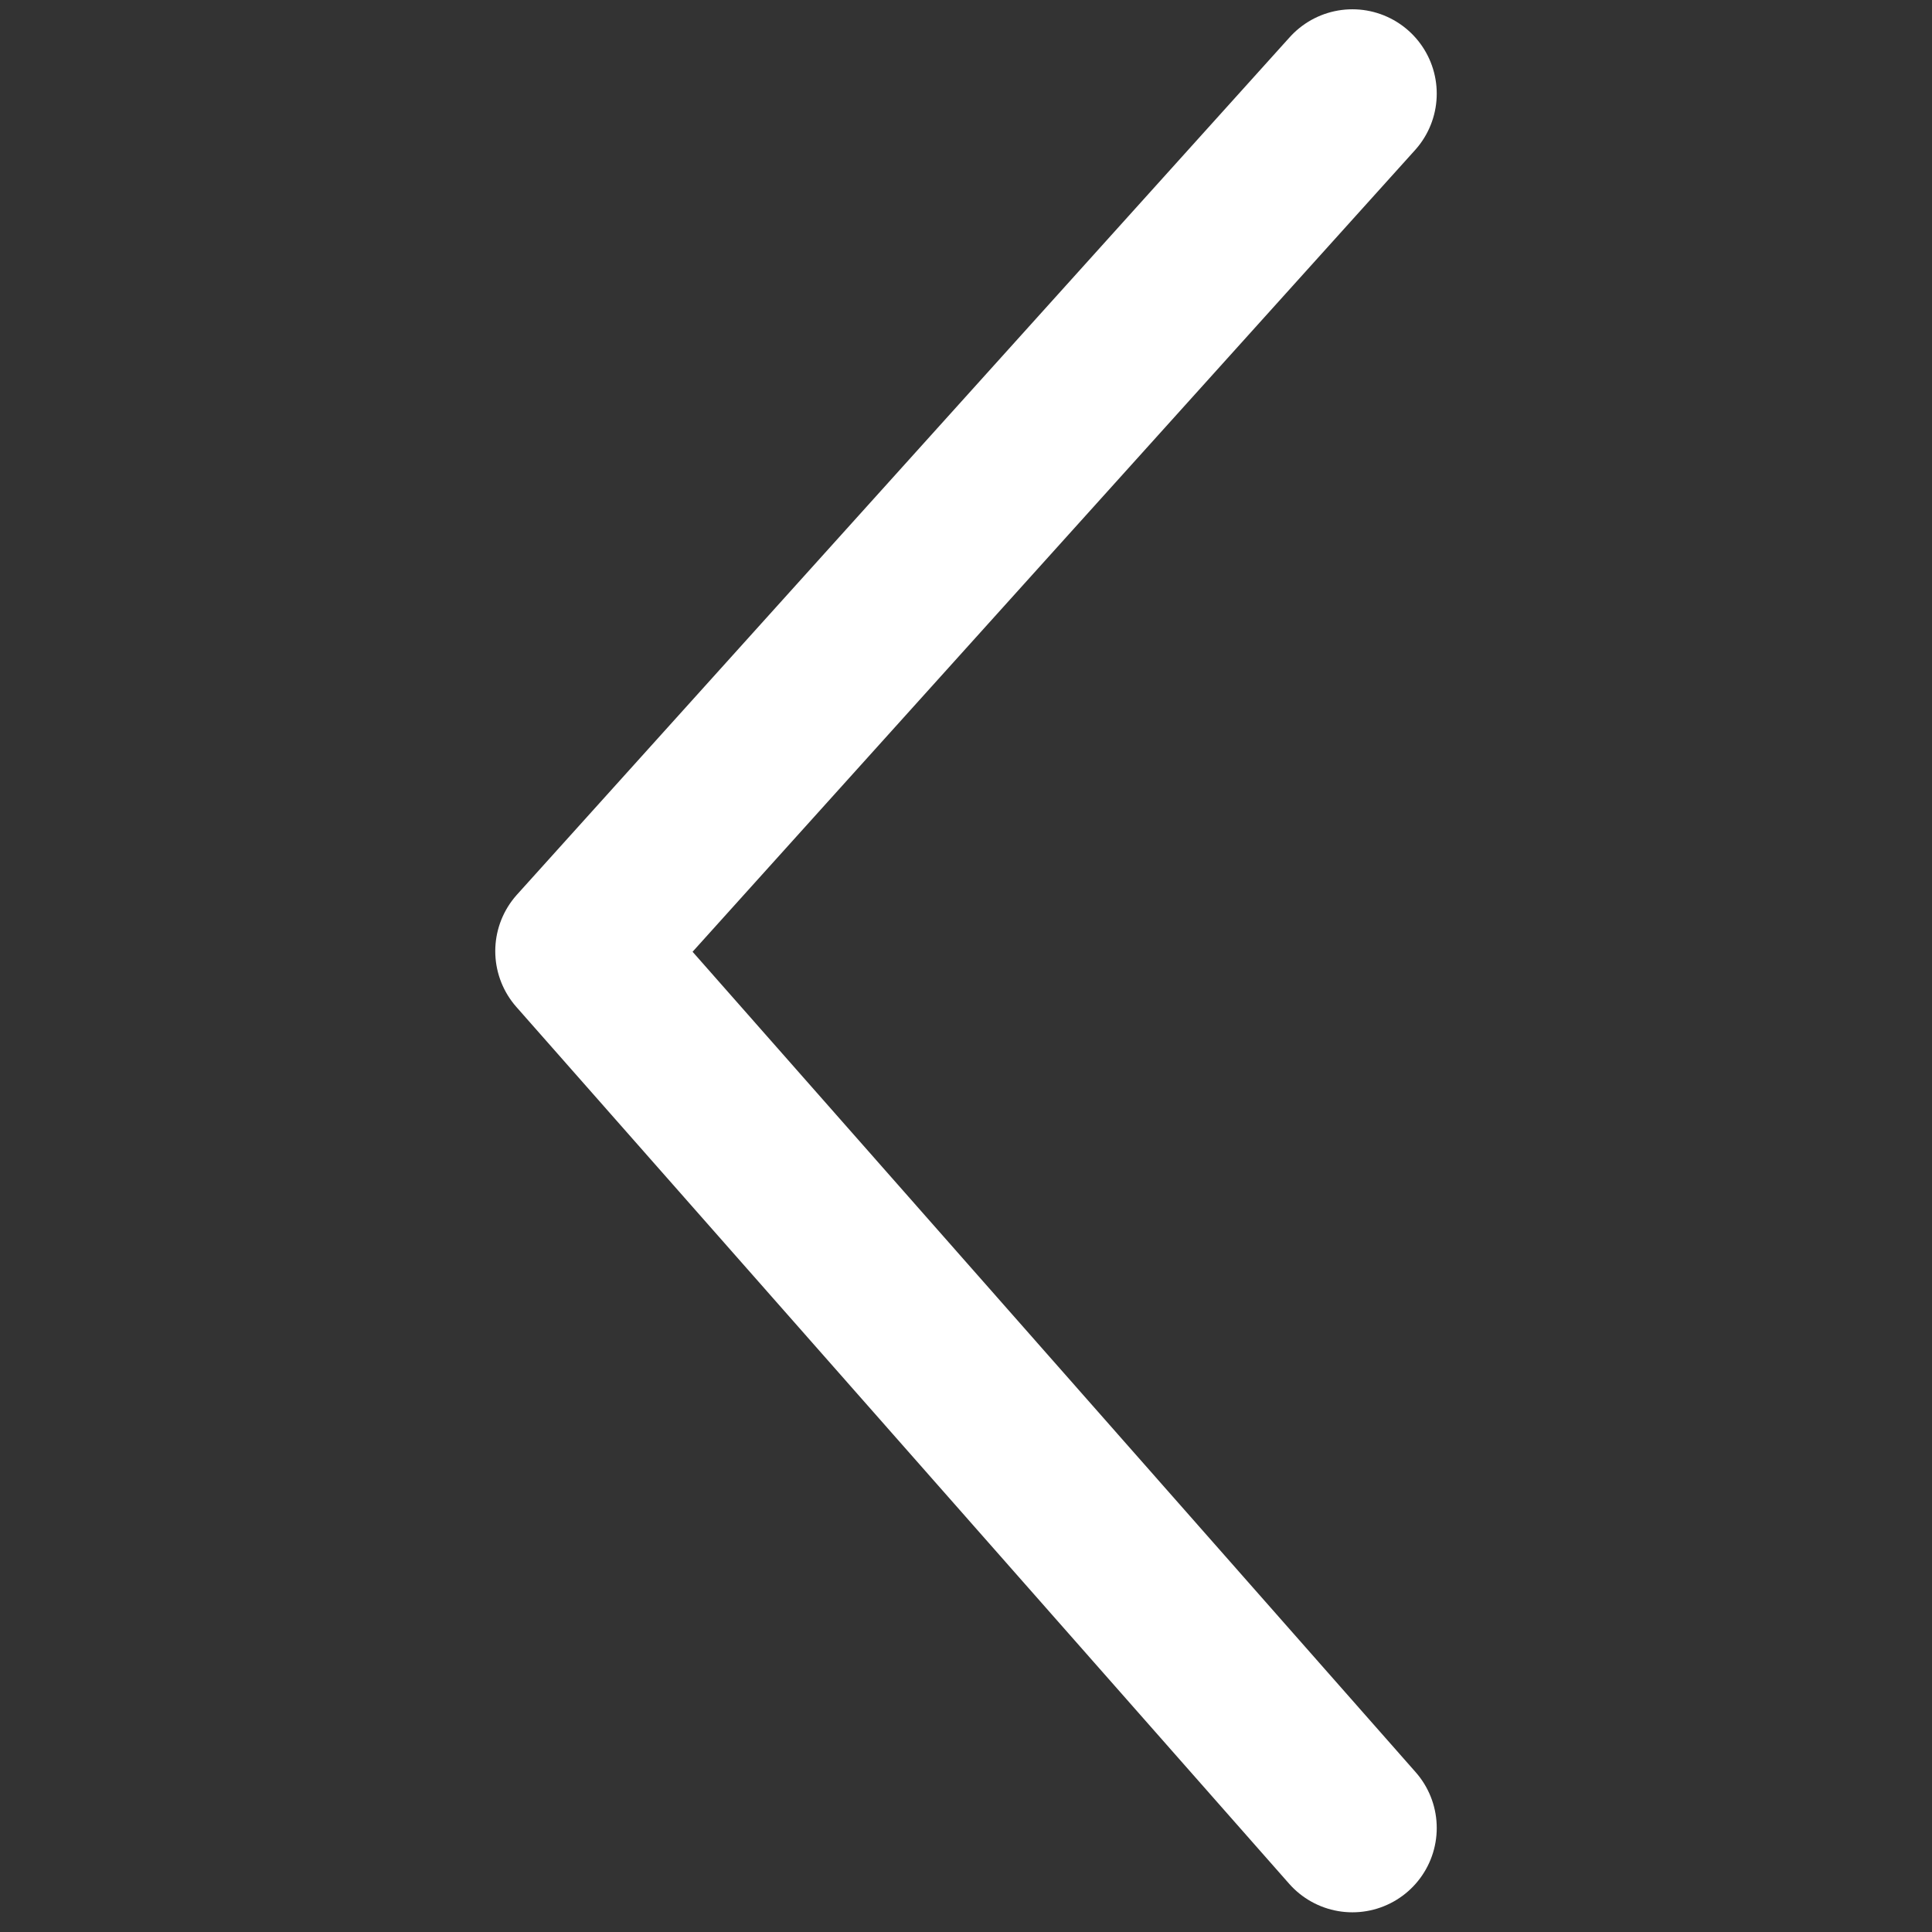 <svg enable-background="new 0 0 130 130" version="1.1" viewBox="0 0 130 130" xmlns="http://www.w3.org/2000/svg"><rect x="0" y="0" width="130" height="130" fill="#333333" stroke="none"/><style type="text/css">.st0{fill:#FFFFFF;}
	.st1{fill:none;stroke:#FFFFFF;stroke-width:4.623;stroke-linecap:round;stroke-linejoin:round;stroke-miterlimit:5.231;}
	.st2{fill:none;stroke:#FFFFFF;stroke-width:11.35;stroke-linecap:round;stroke-linejoin:round;stroke-miterlimit:5.231;}</style><polyline class="st2" points="91 6.3 39 64 91 123"/></svg>
